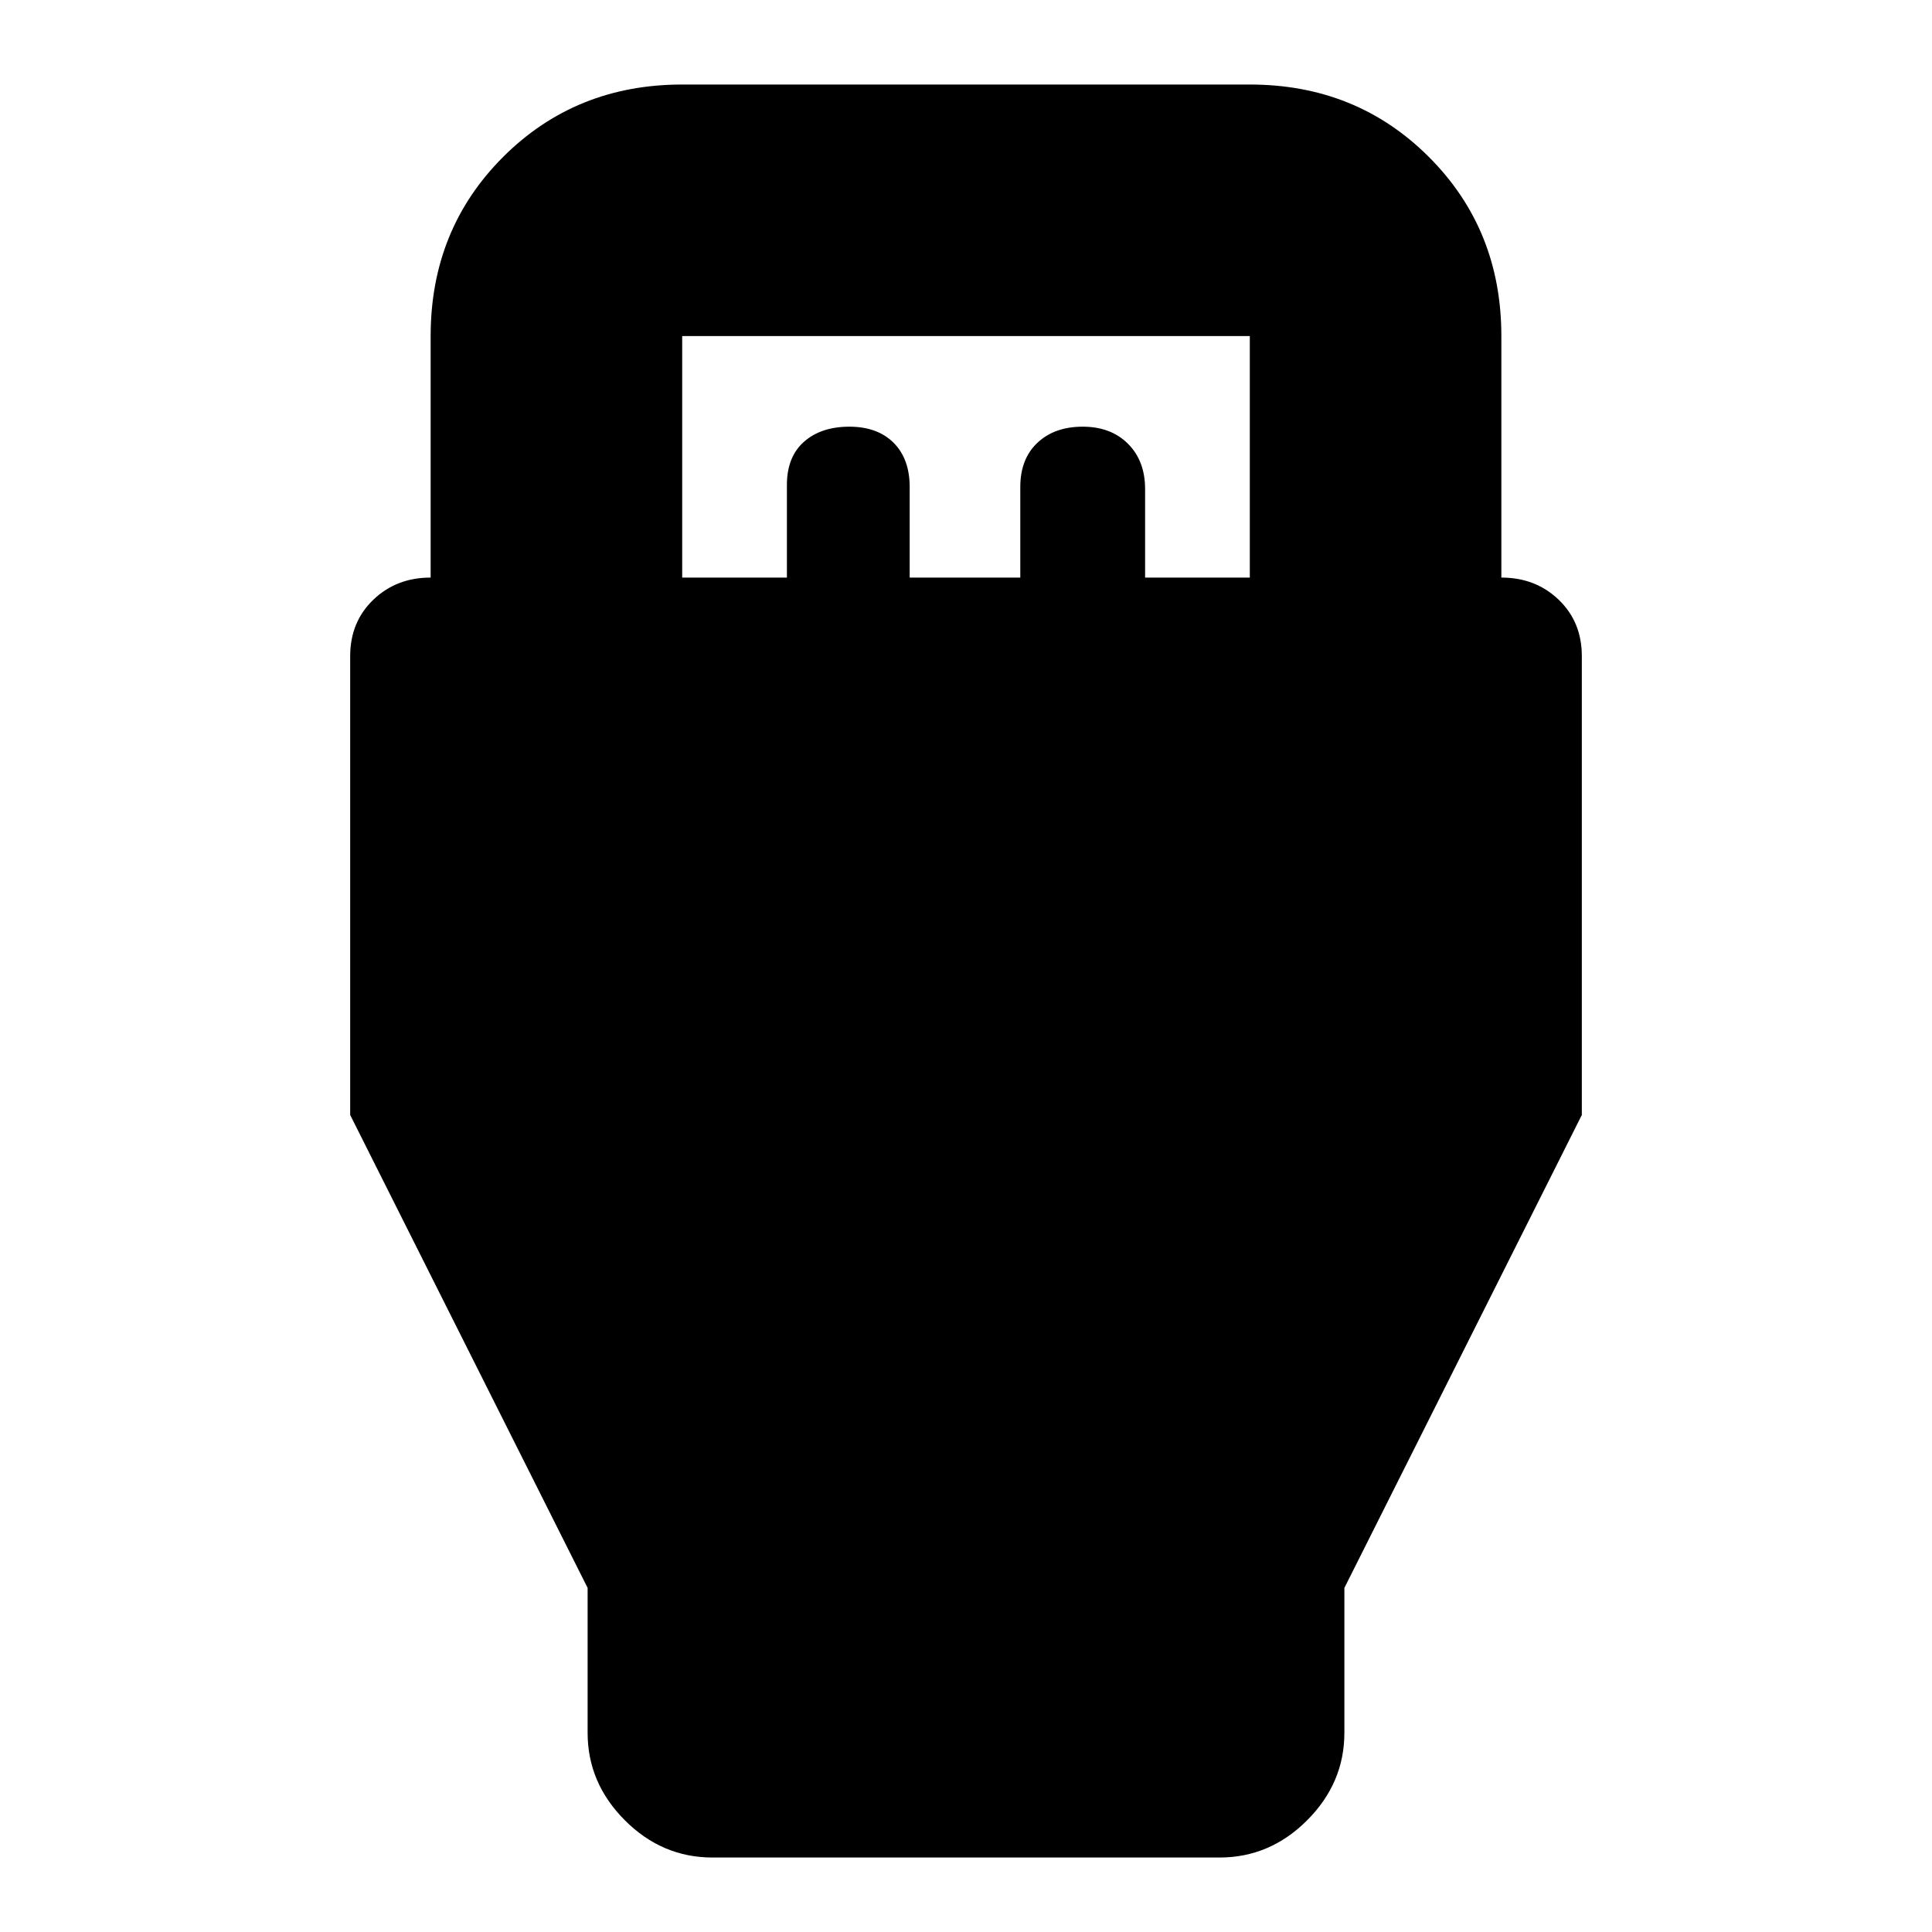 <svg xmlns="http://www.w3.org/2000/svg" height="20" width="20"><path d="M6.083 16.438 3.625 11.542V6.792Q3.625 6.438 3.865 6.208Q4.104 5.979 4.458 5.979V3.479Q4.458 2.375 5.208 1.625Q5.958 0.875 7.062 0.875H12.938Q14.042 0.875 14.792 1.625Q15.542 2.375 15.542 3.479V5.979Q15.896 5.979 16.135 6.208Q16.375 6.438 16.375 6.792V11.542L13.917 16.438V17.938Q13.917 18.458 13.531 18.844Q13.146 19.229 12.625 19.229H7.375Q6.854 19.229 6.469 18.844Q6.083 18.458 6.083 17.938ZM7.062 5.979H8.146V5.021Q8.146 4.729 8.323 4.573Q8.5 4.417 8.792 4.417Q9.083 4.417 9.25 4.583Q9.417 4.75 9.417 5.042V5.979H10.562V5.042Q10.562 4.75 10.74 4.583Q10.917 4.417 11.208 4.417Q11.5 4.417 11.677 4.594Q11.854 4.771 11.854 5.062V5.979H12.938V3.479Q12.938 3.479 12.938 3.479Q12.938 3.479 12.938 3.479H7.062Q7.062 3.479 7.062 3.479Q7.062 3.479 7.062 3.479Z"/></svg>